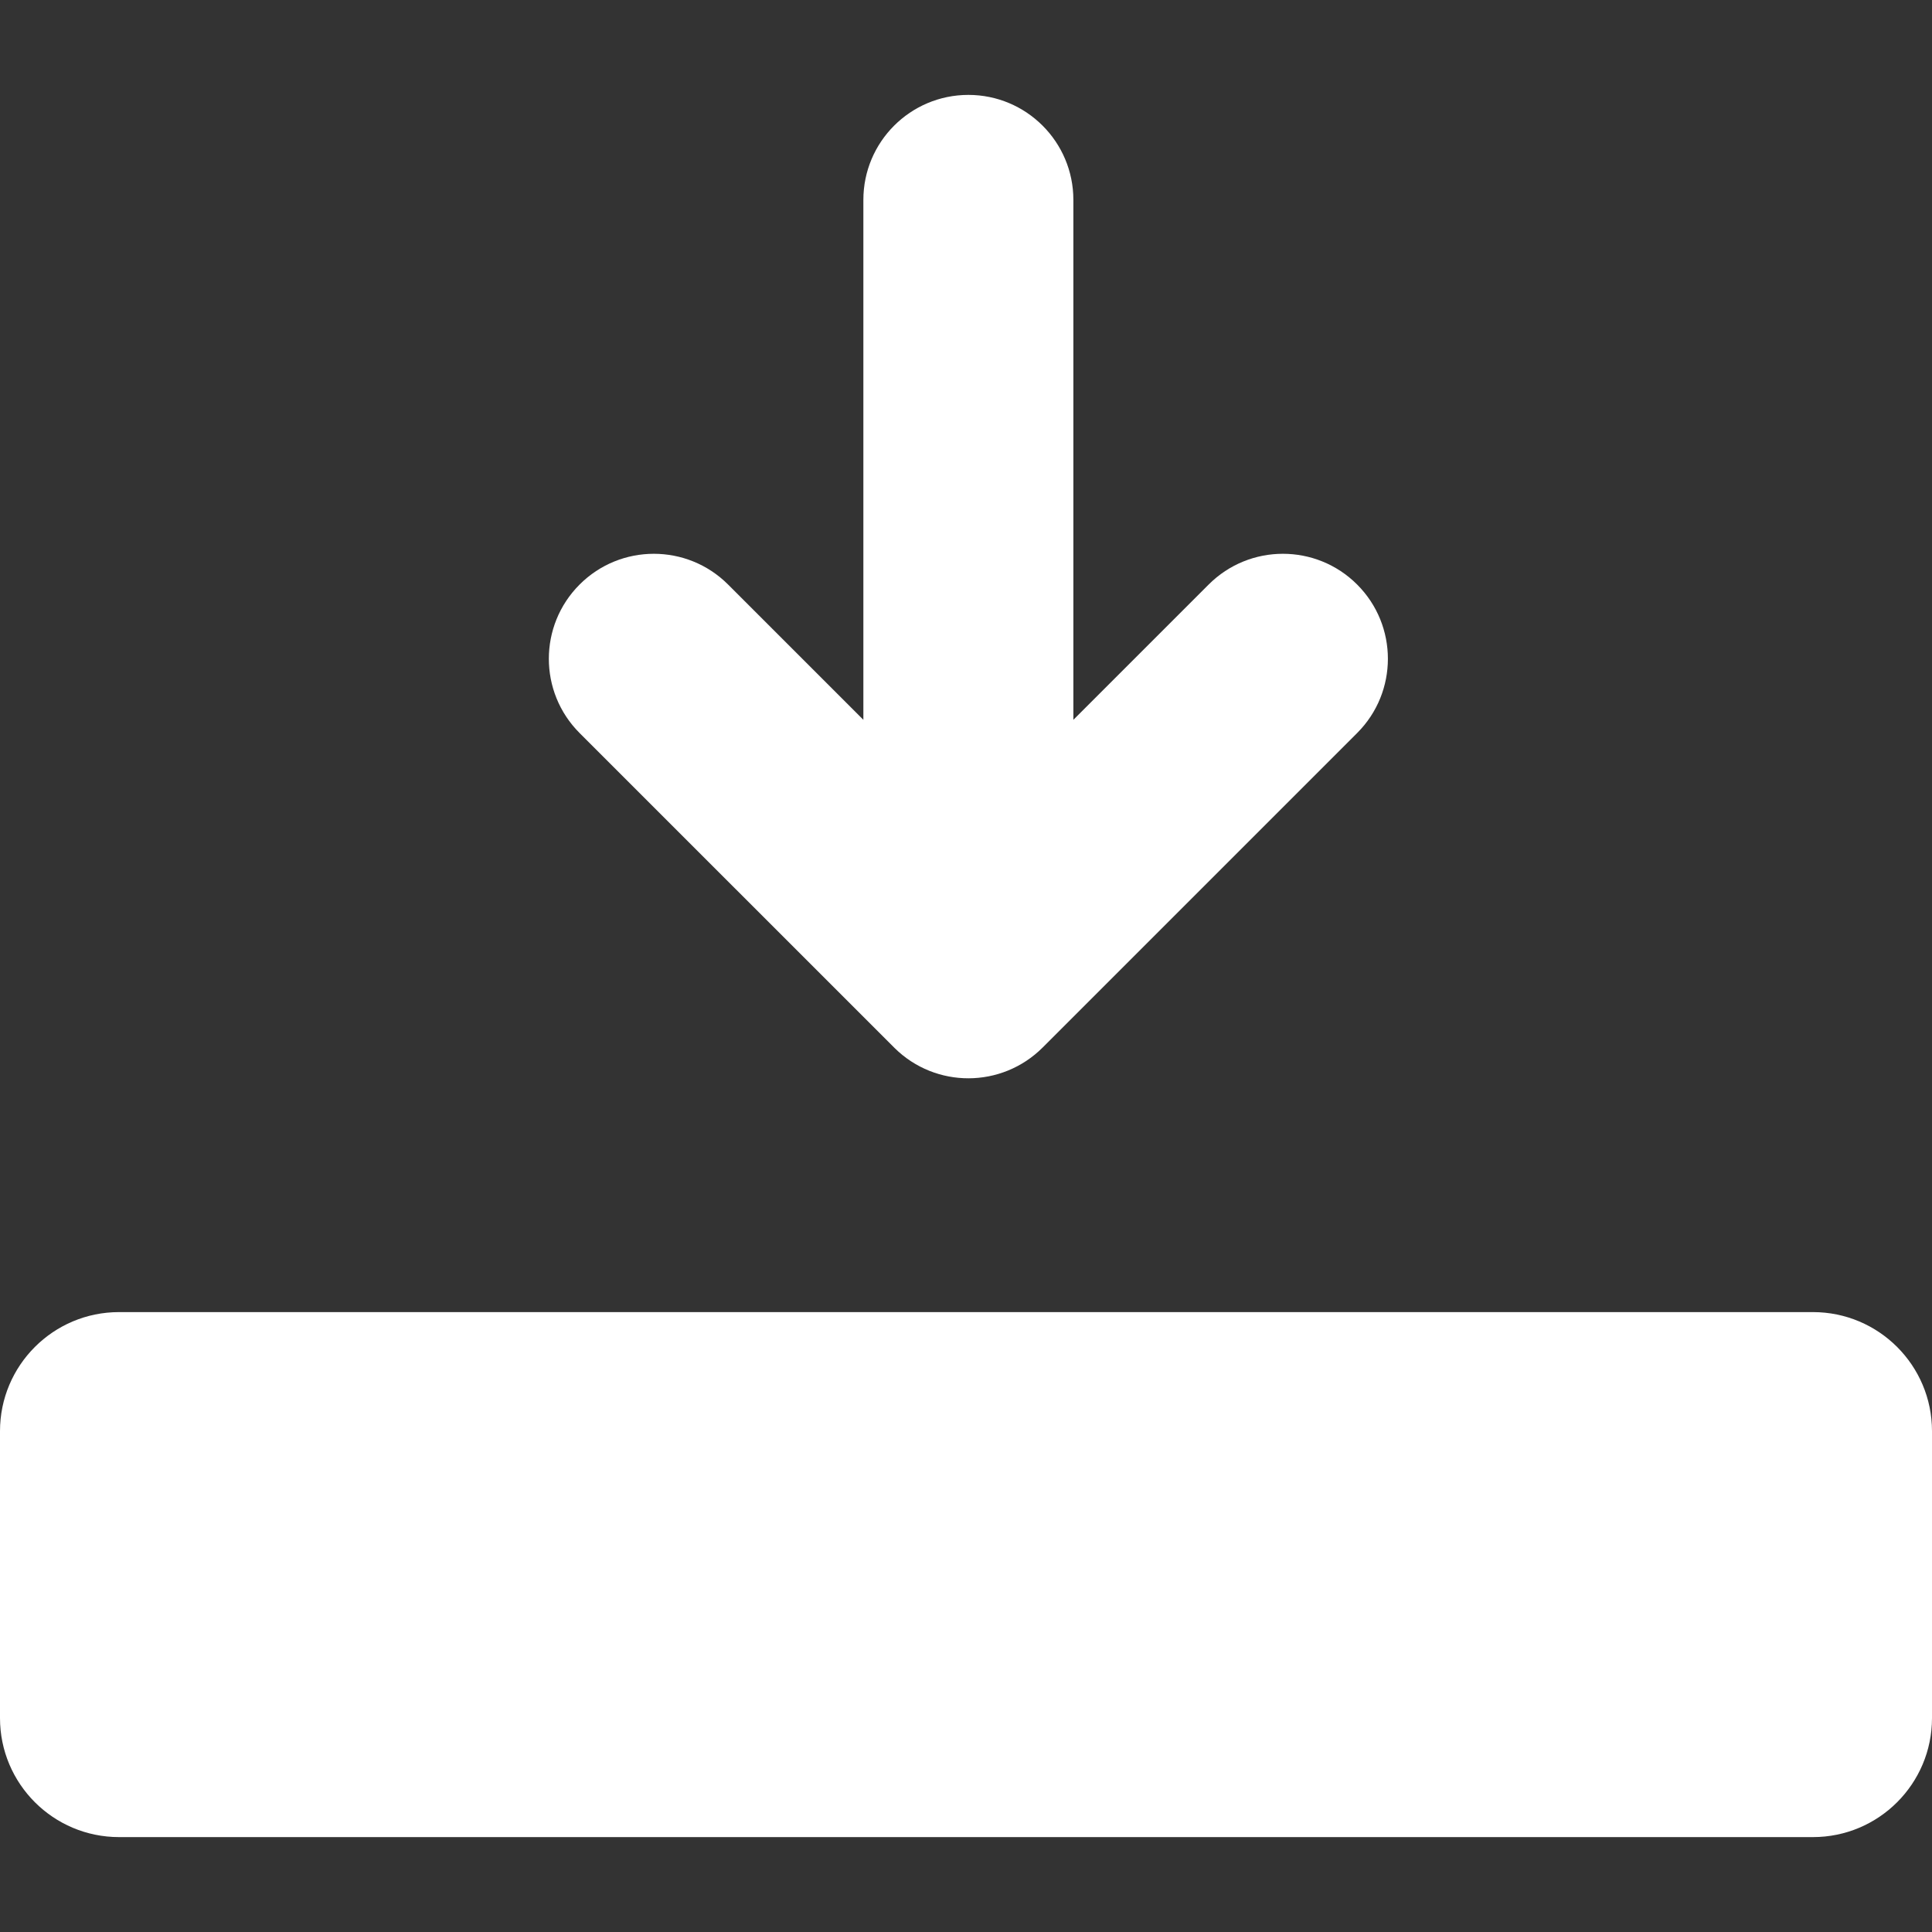 <?xml version="1.0" encoding="iso-8859-1"?>
<!-- Uploaded to: SVG Repo, www.svgrepo.com, Generator: SVG Repo Mixer Tools -->
<svg fill="#FFFFFF" height="800px" width="800px" version="1.1" id="Layer_1" xmlns="http://www.w3.org/2000/svg" xmlns:xlink="http://www.w3.org/1999/xlink" viewBox="0 0 459.999 459.999" xml:space="preserve">
	<rect x="0" y="0" width="459.999" height="459.999" fill="#333333" stroke="none"/>
	<g>
		<g>
			<g>
				<path d="M212.991,249.518c9.767,9.66,25.508,9.624,35.25-0.1l74.888-74.887c9.763-9.763,9.763-25.592,0-35.355
				c-9.762-9.763-25.591-9.763-35.355,0l-32.21,32.209V47.596c0-13.808-11.193-25-25-25s-25,11.192-25,25v123.79l-32.21-32.209
				c-9.764-9.764-25.593-9.764-35.355,0c-9.763,9.764-9.763,25.593,0,35.355C139.121,175.656,211.868,248.403,212.991,249.518z" />
				<path d="M431.654,312.404H28.346C12.691,312.404,0,325.094,0,340.75v68.307c0,15.655,12.691,28.346,28.346,28.346h403.307
				c15.655,0,28.346-12.691,28.346-28.346V340.75C460,325.094,447.309,312.404,431.654,312.404z" />
			</g>
		</g>
	</g>
</svg>
